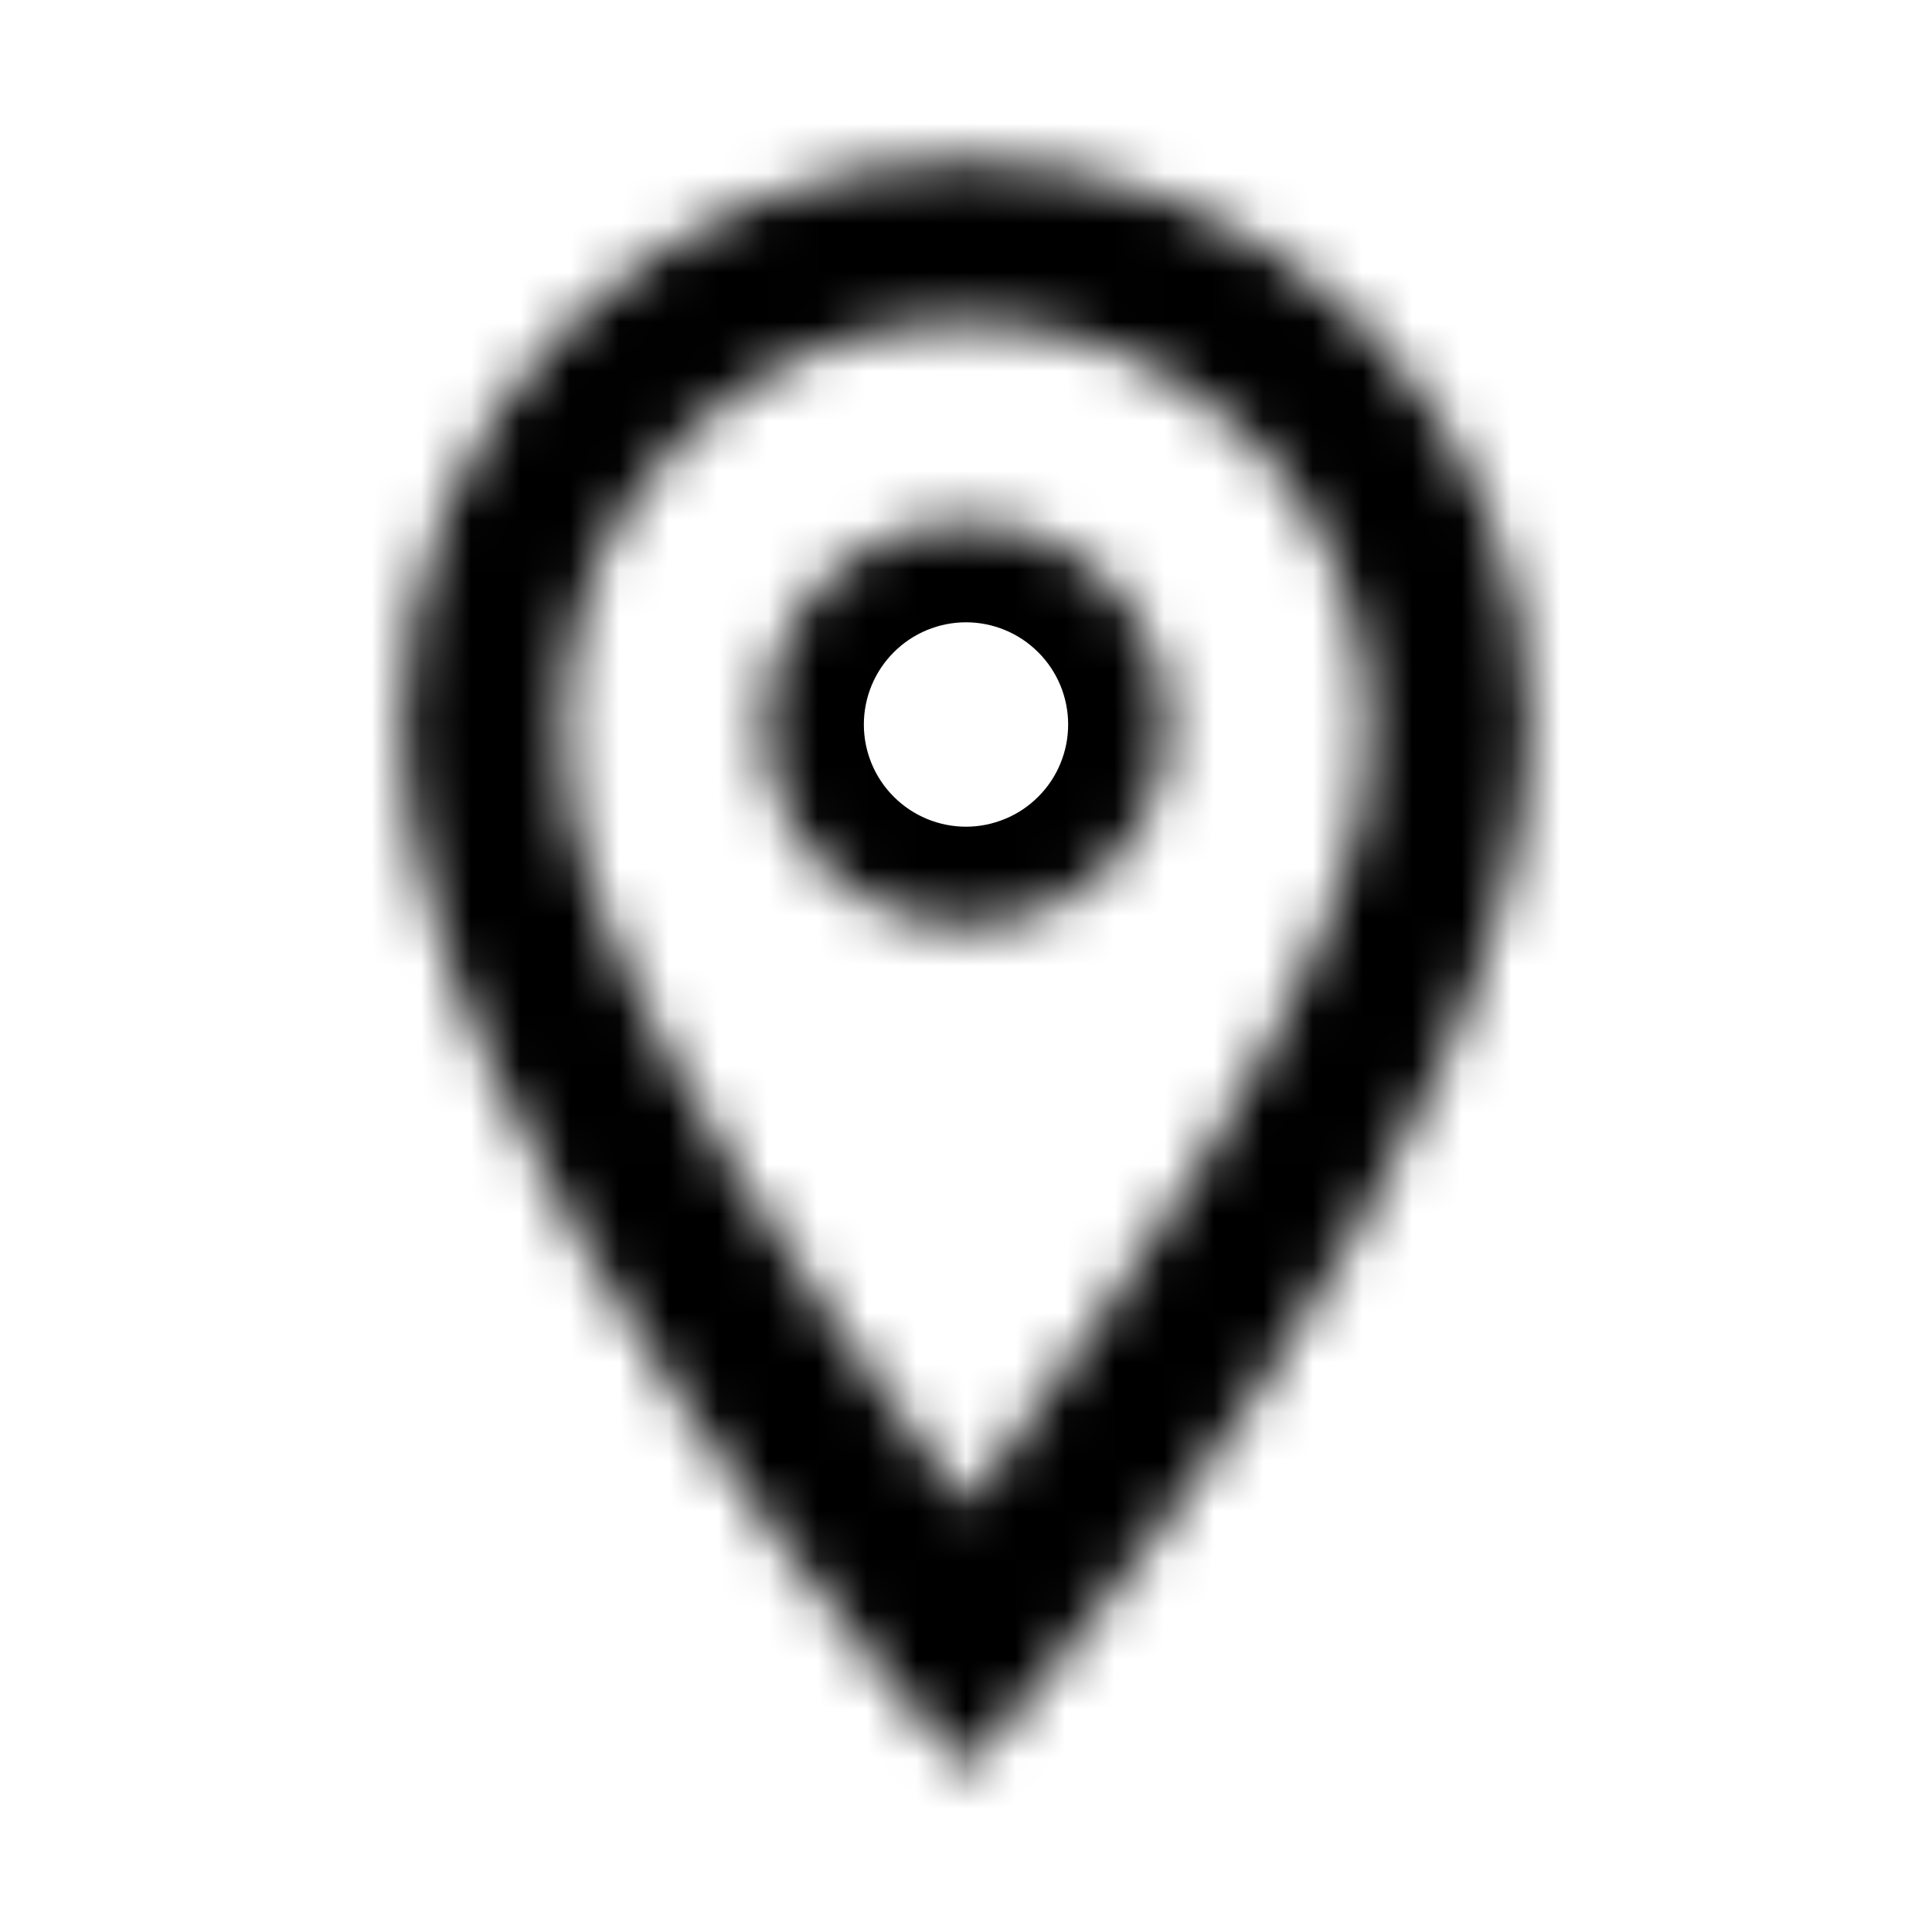 <svg width="39" height="39" viewBox="0 0 39 39" fill="none" xmlns="http://www.w3.org/2000/svg">
<mask id="path-1-inside-1_127_200" fill="white">
<path d="M19.5 10.562C20.577 10.562 21.611 10.991 22.373 11.752C23.134 12.514 23.562 13.548 23.562 14.625C23.562 15.159 23.457 15.687 23.253 16.18C23.049 16.672 22.75 17.12 22.373 17.498C21.995 17.875 21.547 18.174 21.055 18.378C20.562 18.582 20.034 18.688 19.5 18.688C18.423 18.688 17.389 18.259 16.627 17.498C15.866 16.736 15.438 15.702 15.438 14.625C15.438 13.548 15.866 12.514 16.627 11.752C17.389 10.991 18.423 10.562 19.5 10.562ZM19.5 3.25C22.517 3.25 25.41 4.448 27.543 6.582C29.677 8.715 30.875 11.608 30.875 14.625C30.875 23.156 19.5 35.75 19.5 35.75C19.5 35.75 8.125 23.156 8.125 14.625C8.125 11.608 9.323 8.715 11.457 6.582C13.59 4.448 16.483 3.25 19.5 3.25ZM19.5 6.5C17.345 6.5 15.278 7.356 13.755 8.88C12.231 10.403 11.375 12.47 11.375 14.625C11.375 16.25 11.375 19.5 19.5 30.404C27.625 19.5 27.625 16.25 27.625 14.625C27.625 12.47 26.769 10.403 25.245 8.88C23.721 7.356 21.655 6.5 19.5 6.5Z"/>
</mask>
<path d="M19.5 10.562V8.562V10.562ZM19.5 35.75L18.016 37.091L19.5 38.734L20.984 37.091L19.5 35.75ZM19.5 30.404L17.896 31.599L19.5 33.751L21.104 31.599L19.5 30.404ZM27.625 14.625H25.625H27.625ZM19.5 12.562C20.047 12.562 20.572 12.78 20.958 13.167L23.787 10.338C22.65 9.201 21.108 8.562 19.5 8.562V12.562ZM20.958 13.167C21.345 13.553 21.562 14.078 21.562 14.625H25.562C25.562 13.017 24.924 11.475 23.787 10.338L20.958 13.167ZM21.562 14.625C21.562 14.896 21.509 15.164 21.405 15.414L25.101 16.945C25.406 16.209 25.562 15.421 25.562 14.625H21.562ZM21.405 15.414C21.302 15.665 21.15 15.892 20.958 16.083L23.787 18.912C24.35 18.349 24.796 17.681 25.101 16.945L21.405 15.414ZM20.958 16.083C20.767 16.275 20.54 16.427 20.289 16.53L21.82 20.226C22.556 19.921 23.224 19.475 23.787 18.912L20.958 16.083ZM20.289 16.53C20.039 16.634 19.771 16.688 19.5 16.688V20.688C20.296 20.688 21.084 20.531 21.82 20.226L20.289 16.53ZM19.5 16.688C18.953 16.688 18.428 16.47 18.042 16.083L15.213 18.912C16.35 20.049 17.892 20.688 19.5 20.688V16.688ZM18.042 16.083C17.655 15.697 17.438 15.172 17.438 14.625H13.438C13.438 16.233 14.076 17.775 15.213 18.912L18.042 16.083ZM17.438 14.625C17.438 14.078 17.655 13.553 18.042 13.167L15.213 10.338C14.076 11.475 13.438 13.017 13.438 14.625H17.438ZM18.042 13.167C18.428 12.78 18.953 12.562 19.5 12.562V8.562C17.892 8.562 16.35 9.201 15.213 10.338L18.042 13.167ZM19.5 5.25C21.986 5.25 24.371 6.238 26.129 7.996L28.958 5.167C26.449 2.659 23.047 1.25 19.5 1.25V5.25ZM26.129 7.996C27.887 9.754 28.875 12.139 28.875 14.625H32.875C32.875 11.078 31.466 7.676 28.958 5.167L26.129 7.996ZM28.875 14.625C28.875 16.353 28.288 18.441 27.272 20.707C26.269 22.947 24.914 25.217 23.53 27.268C22.149 29.314 20.765 31.106 19.724 32.389C19.205 33.029 18.773 33.539 18.474 33.887C18.324 34.061 18.207 34.194 18.129 34.282C18.09 34.327 18.06 34.36 18.041 34.381C18.032 34.392 18.025 34.4 18.02 34.404C18.018 34.407 18.017 34.408 18.016 34.409C18.016 34.41 18.015 34.41 18.015 34.41C18.015 34.41 18.015 34.41 18.015 34.41C18.016 34.41 18.016 34.409 19.5 35.75C20.984 37.091 20.985 37.09 20.985 37.09C20.985 37.09 20.985 37.089 20.986 37.089C20.986 37.088 20.987 37.087 20.988 37.086C20.99 37.084 20.993 37.081 20.996 37.077C21.003 37.07 21.012 37.06 21.024 37.046C21.048 37.019 21.082 36.981 21.127 36.931C21.215 36.83 21.343 36.685 21.504 36.498C21.826 36.124 22.283 35.583 22.83 34.909C23.922 33.563 25.382 31.674 26.845 29.505C28.305 27.342 29.793 24.864 30.923 22.343C32.041 19.848 32.875 17.163 32.875 14.625H28.875ZM19.5 35.75C20.984 34.409 20.984 34.41 20.985 34.41C20.985 34.41 20.985 34.41 20.985 34.41C20.985 34.41 20.984 34.41 20.984 34.409C20.983 34.408 20.982 34.407 20.98 34.404C20.975 34.4 20.968 34.392 20.959 34.381C20.94 34.36 20.91 34.327 20.871 34.282C20.793 34.194 20.676 34.061 20.526 33.887C20.227 33.539 19.795 33.029 19.276 32.389C18.235 31.106 16.851 29.314 15.47 27.268C14.086 25.217 12.731 22.947 11.728 20.707C10.713 18.441 10.125 16.353 10.125 14.625H6.125C6.125 17.163 6.959 19.848 8.077 22.343C9.207 24.864 10.695 27.342 12.155 29.505C13.618 31.674 15.078 33.563 16.17 34.909C16.717 35.583 17.174 36.124 17.496 36.498C17.657 36.685 17.785 36.83 17.873 36.931C17.918 36.981 17.952 37.019 17.976 37.046C17.988 37.06 17.997 37.07 18.004 37.077C18.007 37.081 18.01 37.084 18.012 37.086C18.013 37.087 18.014 37.088 18.014 37.089C18.015 37.089 18.015 37.09 18.015 37.09C18.015 37.09 18.016 37.091 19.5 35.75ZM10.125 14.625C10.125 12.139 11.113 9.754 12.871 7.996L10.042 5.167C7.534 7.676 6.125 11.078 6.125 14.625H10.125ZM12.871 7.996C14.629 6.238 17.014 5.25 19.5 5.25V1.25C15.953 1.25 12.551 2.659 10.042 5.167L12.871 7.996ZM19.5 4.5C16.815 4.5 14.239 5.567 12.341 7.466L15.169 10.294C16.318 9.145 17.875 8.5 19.5 8.5V4.5ZM12.341 7.466C10.442 9.364 9.375 11.94 9.375 14.625H13.375C13.375 13.001 14.02 11.443 15.169 10.294L12.341 7.466ZM9.375 14.625C9.375 15.641 9.406 17.139 10.551 19.82C11.655 22.405 13.79 26.088 17.896 31.599L21.104 29.209C17.085 23.816 15.157 20.422 14.23 18.25C13.344 16.174 13.375 15.234 13.375 14.625H9.375ZM21.104 31.599C25.21 26.088 27.345 22.405 28.449 19.82C29.594 17.139 29.625 15.641 29.625 14.625H25.625C25.625 15.234 25.656 16.174 24.77 18.25C23.843 20.422 21.915 23.816 17.896 29.209L21.104 31.599ZM29.625 14.625C29.625 11.94 28.558 9.364 26.66 7.466L23.831 10.294C24.98 11.443 25.625 13.001 25.625 14.625H29.625ZM26.66 7.466C24.761 5.567 22.185 4.5 19.5 4.5V8.5C21.125 8.5 22.682 9.145 23.831 10.294L26.66 7.466Z" fill="black" mask="url(#path-1-inside-1_127_200)"/>
</svg>
